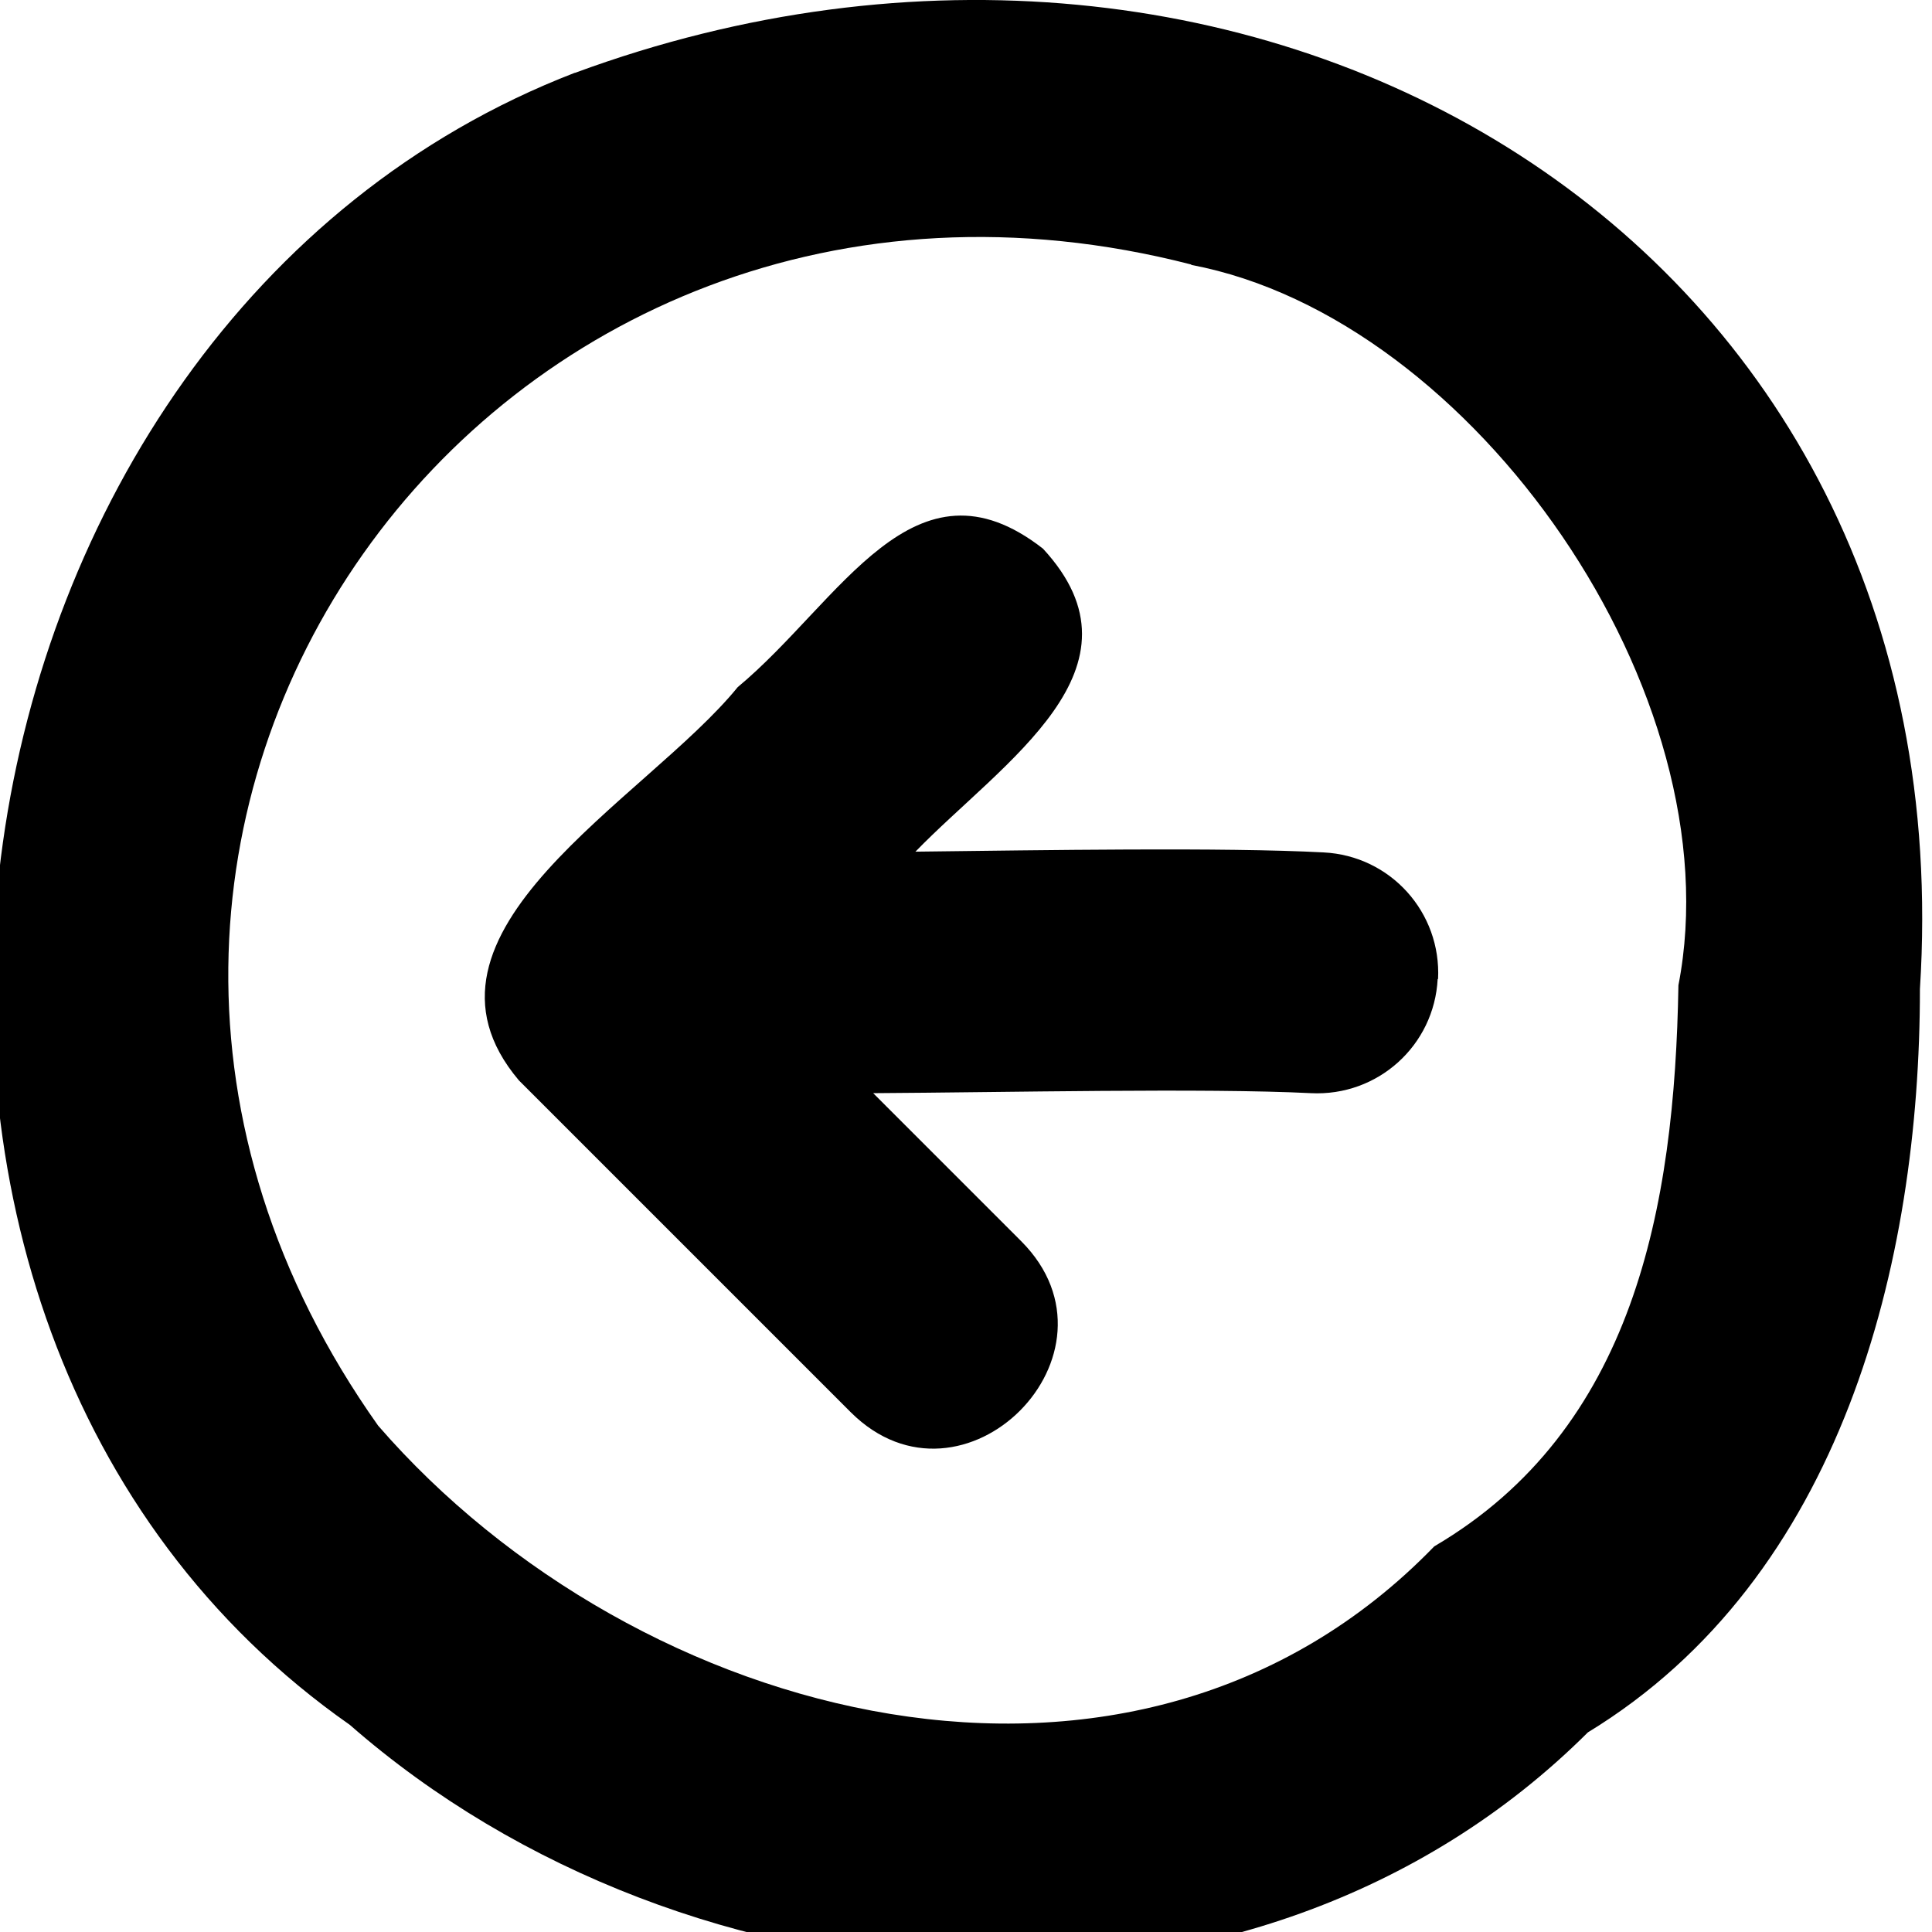 <svg xmlns="http://www.w3.org/2000/svg" viewBox="0 0 512 512"><!--! Font Awesome Pro 7.0.1 by @fontawesome - https://fontawesome.com License - https://fontawesome.com/license (Commercial License) Copyright 2025 Fonticons, Inc. --><path fill="currentColor" d="M152.4 19.3c179.3-66.1 369.1 43.1 356.4 242.8 0 72.7-20.7 156-88 197-88.6 88.3-238.8 76.2-328.1-2-152.1-106.5-112.9-371.2 59.6-437.8zM315.7 70.1c-186-47.9-327.4 149.8-215.5 307.7 68.4 78.9 200.3 114.2 279.9 32 52.8-31 63.7-89.6 64.7-148.7 15-77-54.1-176.7-129.1-190.9zM381 259.4c-.9 17.7-15.9 31.2-33.6 30.3-27.8-1.4-81.3-.2-116 0L270.7 329c29.5 29.7-15.5 74.8-45.2 45.3l-88-88c-33.1-39.2 33.7-74.3 58-104.2 27.3-22.7 46.7-63.4 80.9-36.7 29.3 31.7-10.6 56.4-33.8 80.3 34-.4 81.7-1.2 108.2 .2 17.7 .9 31.2 15.9 30.3 33.6z"/></svg>